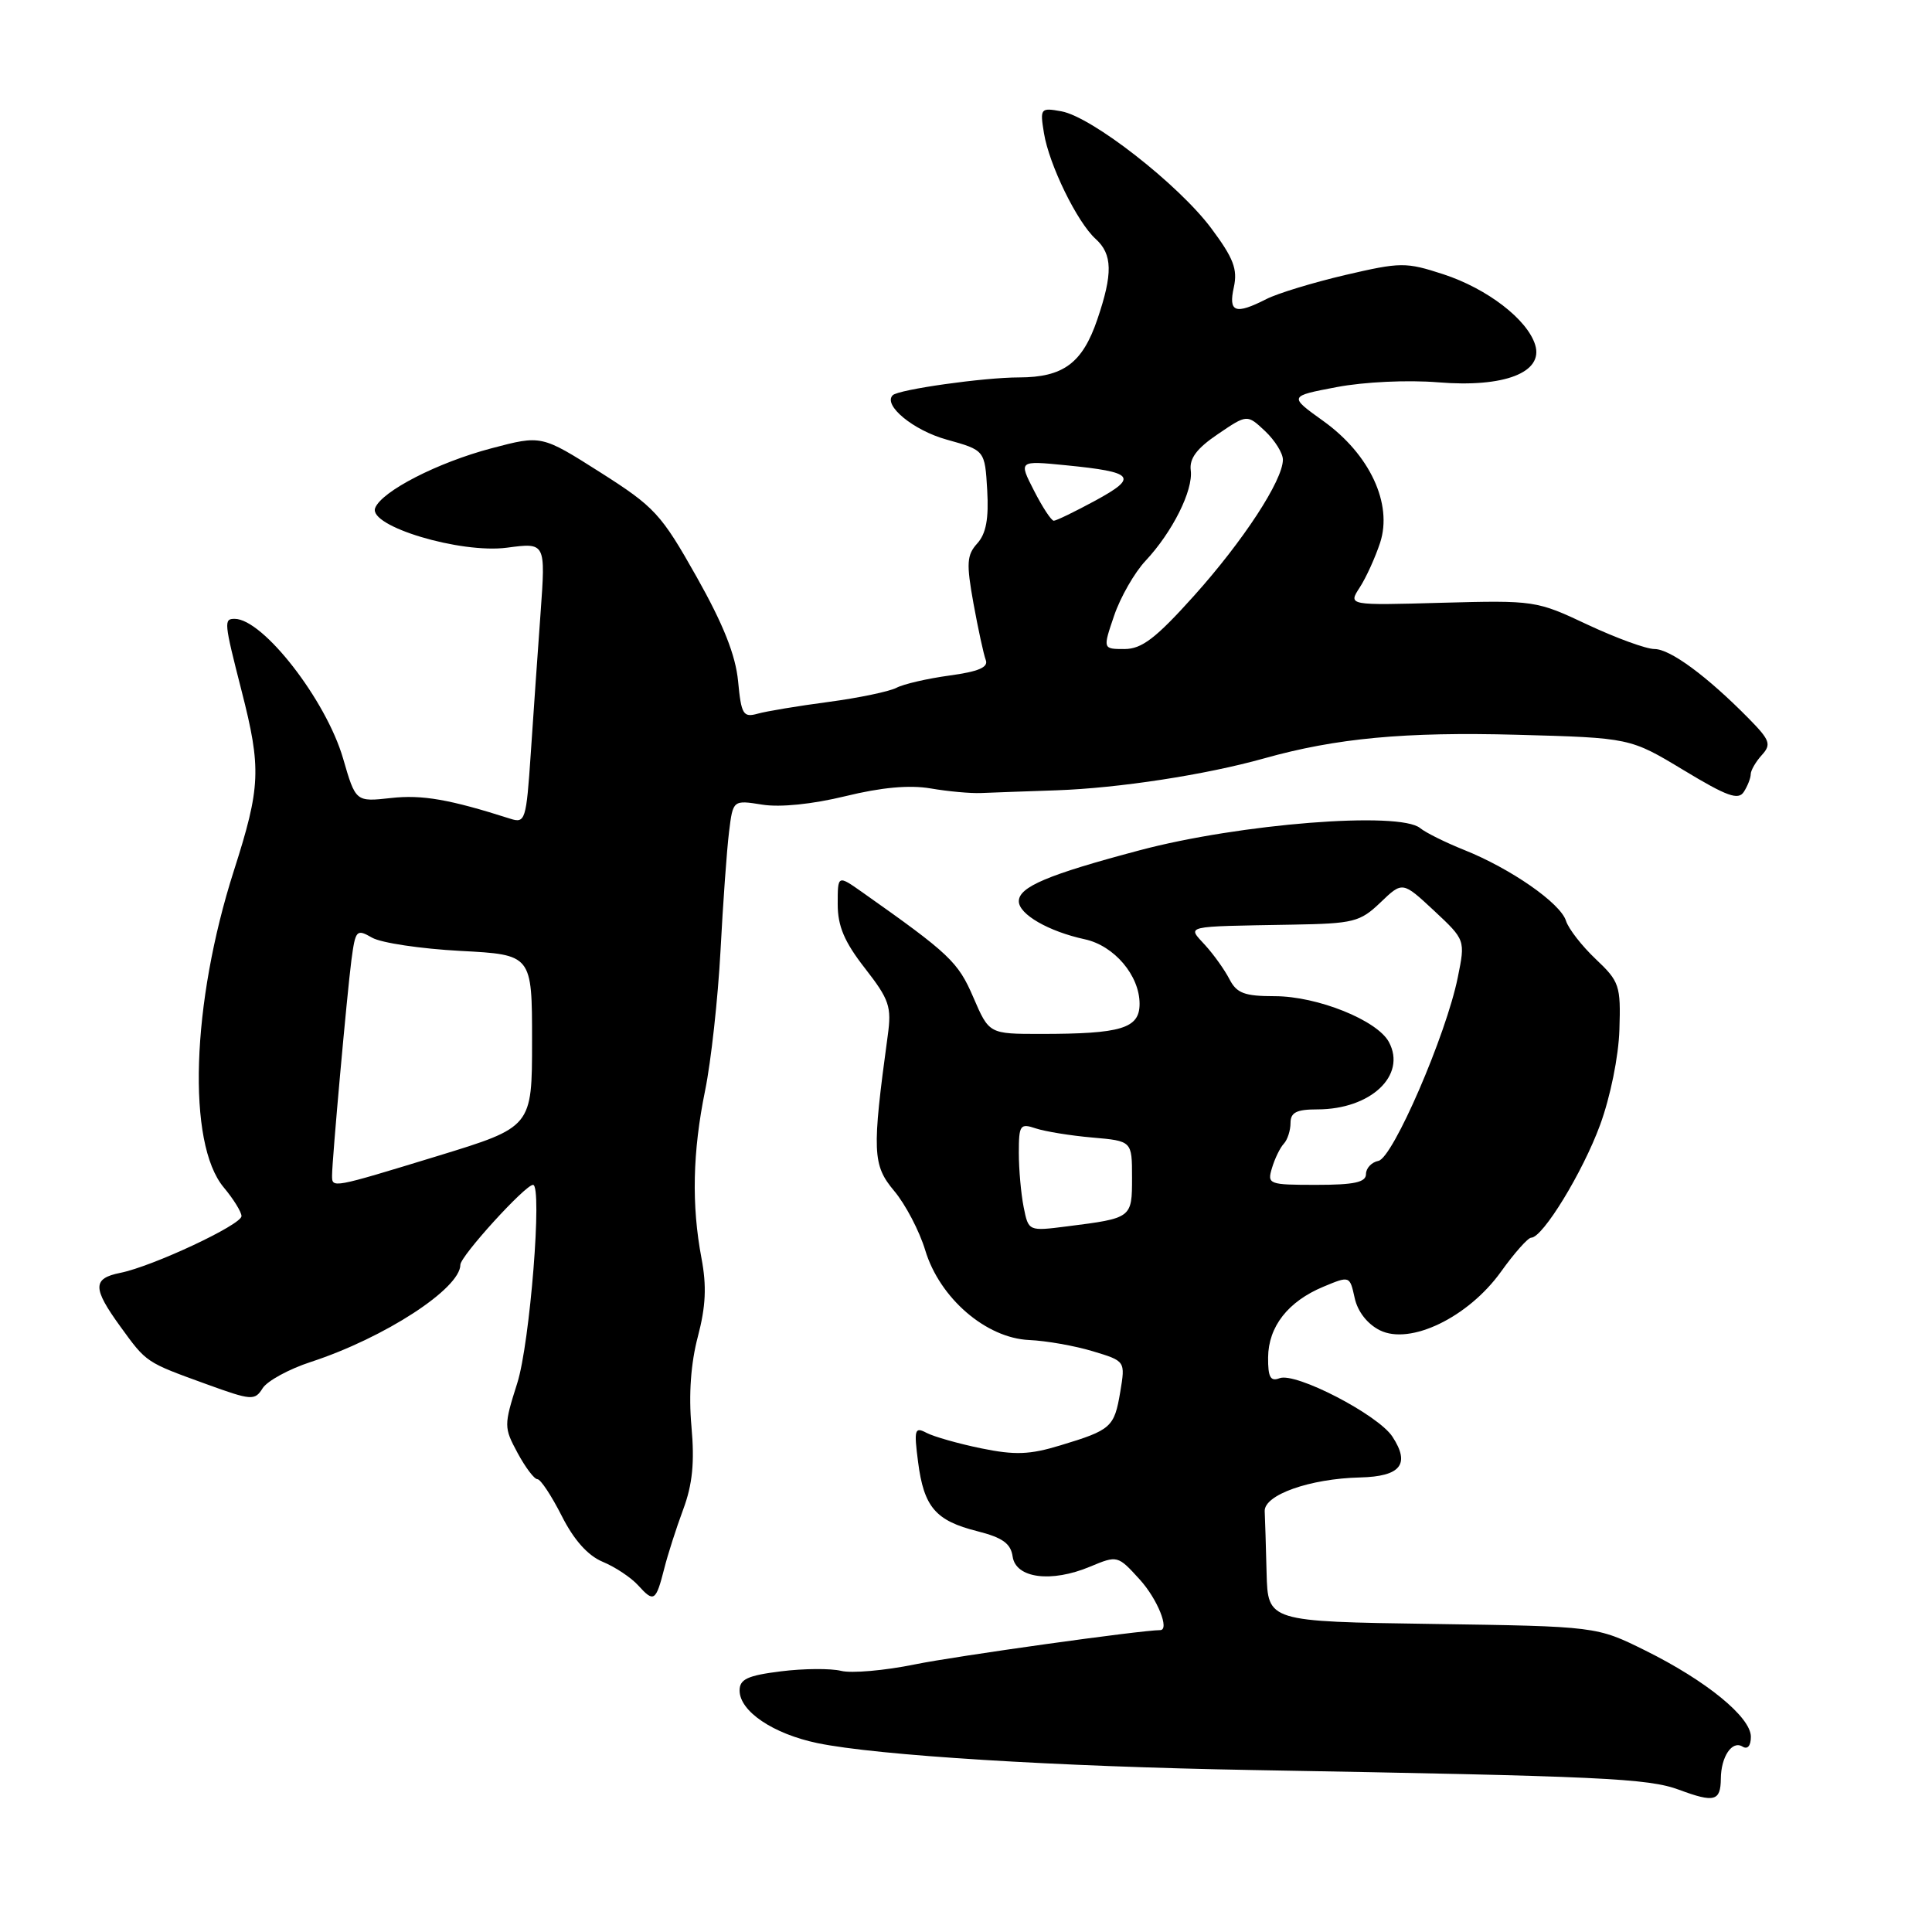 <?xml version="1.0" encoding="UTF-8" standalone="no"?>
<!DOCTYPE svg PUBLIC "-//W3C//DTD SVG 1.1//EN" "http://www.w3.org/Graphics/SVG/1.1/DTD/svg11.dtd" >
<svg xmlns="http://www.w3.org/2000/svg" xmlns:xlink="http://www.w3.org/1999/xlink" version="1.1" viewBox="0 0 256 256">
 <g >
 <path fill="currentColor"
d=" M 228.02 235.69 C 228.04 232.77 229.51 230.58 230.89 231.43 C 231.56 231.85 232.00 231.33 232.00 230.13 C 232.00 227.53 226.10 222.71 218.03 218.71 C 211.55 215.50 211.55 215.50 189.78 215.18 C 168.00 214.86 168.00 214.86 167.83 208.43 C 167.74 204.89 167.63 201.21 167.58 200.25 C 167.48 198.08 173.55 195.93 180.21 195.77 C 185.60 195.64 186.90 194.02 184.50 190.36 C 182.60 187.46 171.68 181.80 169.55 182.62 C 168.34 183.09 168.01 182.49 168.03 179.86 C 168.07 175.78 170.67 172.45 175.35 170.50 C 178.85 169.04 178.85 169.04 179.50 171.98 C 179.89 173.79 181.18 175.44 182.84 176.27 C 186.86 178.27 194.54 174.56 198.88 168.52 C 200.66 166.03 202.47 164.00 202.89 164.00 C 204.42 164.00 209.71 155.35 212.02 149.06 C 213.38 145.35 214.47 140.00 214.58 136.43 C 214.77 130.59 214.58 130.05 211.45 127.09 C 209.62 125.36 207.84 123.08 207.50 122.01 C 206.76 119.66 200.16 115.08 194.00 112.62 C 191.53 111.63 188.91 110.33 188.18 109.73 C 185.45 107.47 164.26 109.14 151.00 112.67 C 138.86 115.89 135.00 117.52 135.00 119.42 C 135.00 121.15 138.94 123.42 143.74 124.46 C 147.64 125.30 151.00 129.26 151.00 133.01 C 151.00 136.27 148.61 137.00 137.90 137.00 C 131.06 137.00 131.06 137.00 128.97 132.15 C 126.95 127.45 125.83 126.39 114.25 118.22 C 111.00 115.93 111.00 115.93 111.00 119.80 C 111.00 122.72 111.88 124.80 114.61 128.30 C 117.84 132.45 118.16 133.38 117.63 137.22 C 115.53 152.61 115.61 154.38 118.48 157.80 C 119.98 159.58 121.83 163.12 122.60 165.67 C 124.51 172.00 130.65 177.31 136.38 177.56 C 138.65 177.66 142.44 178.33 144.81 179.05 C 149.12 180.35 149.12 180.35 148.44 184.43 C 147.65 189.12 147.25 189.48 140.50 191.52 C 136.43 192.76 134.49 192.83 130.00 191.91 C 126.98 191.29 123.72 190.36 122.77 189.86 C 121.20 189.03 121.09 189.41 121.65 193.72 C 122.42 199.70 123.97 201.50 129.49 202.89 C 132.85 203.74 133.93 204.52 134.18 206.25 C 134.59 209.13 139.28 209.75 144.44 207.59 C 148.06 206.08 148.11 206.09 151.01 209.28 C 153.37 211.87 155.03 216.00 153.72 216.00 C 151.23 216.00 126.61 219.44 121.23 220.54 C 117.23 221.36 112.83 221.74 111.46 221.40 C 110.09 221.06 106.50 221.08 103.48 221.46 C 99.06 222.01 98.00 222.50 98.00 224.00 C 98.00 226.75 102.43 229.74 108.31 230.97 C 116.22 232.61 139.91 234.08 166.00 234.54 C 212.32 235.35 218.37 235.63 222.50 237.16 C 227.16 238.89 227.99 238.67 228.02 235.69 Z  M 88.02 207.83 C 88.48 206.00 89.61 202.47 90.53 200.00 C 91.76 196.69 92.05 193.78 91.62 189.00 C 91.24 184.78 91.54 180.61 92.47 177.11 C 93.52 173.11 93.65 170.42 92.95 166.72 C 91.62 159.70 91.77 152.64 93.43 144.50 C 94.22 140.65 95.13 132.32 95.47 126.00 C 95.80 119.67 96.31 112.59 96.60 110.25 C 97.12 106.00 97.12 106.00 101.01 106.62 C 103.39 107.00 107.66 106.56 112.01 105.50 C 116.79 104.33 120.50 103.99 123.31 104.47 C 125.62 104.87 128.62 105.14 130.00 105.08 C 131.38 105.02 135.88 104.86 140.00 104.72 C 148.23 104.43 159.73 102.67 167.50 100.49 C 177.09 97.80 186.14 96.96 201.02 97.36 C 216.00 97.77 216.00 97.77 223.09 102.05 C 228.85 105.53 230.34 106.07 231.07 104.92 C 231.57 104.14 231.98 103.09 231.98 102.58 C 231.99 102.07 232.65 100.93 233.45 100.05 C 234.74 98.63 234.54 98.08 231.70 95.19 C 226.18 89.59 221.31 86.00 219.23 86.00 C 218.13 86.00 214.14 84.54 210.36 82.77 C 203.60 79.58 203.32 79.54 191.06 79.87 C 178.63 80.22 178.63 80.22 180.16 77.86 C 181.01 76.56 182.22 73.89 182.87 71.92 C 184.56 66.76 181.50 60.20 175.35 55.79 C 170.76 52.50 170.76 52.50 177.13 51.29 C 180.76 50.60 186.54 50.33 190.57 50.66 C 199.31 51.38 204.55 49.36 203.42 45.70 C 202.38 42.32 197.06 38.24 191.25 36.34 C 186.27 34.72 185.61 34.73 178.25 36.44 C 173.99 37.44 169.28 38.87 167.80 39.63 C 163.67 41.73 162.75 41.39 163.49 38.06 C 164.01 35.67 163.45 34.21 160.49 30.24 C 156.16 24.44 144.68 15.48 140.64 14.75 C 137.87 14.25 137.79 14.35 138.33 17.64 C 139.01 21.83 142.73 29.45 145.18 31.66 C 147.42 33.69 147.47 36.26 145.40 42.33 C 143.43 48.12 140.89 50.00 135.03 50.01 C 130.35 50.01 119.06 51.61 118.29 52.37 C 116.97 53.69 121.03 57.03 125.44 58.25 C 130.50 59.66 130.50 59.66 130.81 64.94 C 131.03 68.73 130.66 70.72 129.49 72.01 C 128.10 73.55 128.03 74.64 128.99 79.96 C 129.61 83.35 130.34 86.73 130.62 87.46 C 130.99 88.42 129.65 88.99 125.82 89.51 C 122.89 89.91 119.72 90.64 118.78 91.14 C 117.83 91.63 113.78 92.48 109.78 93.01 C 105.77 93.54 101.55 94.24 100.39 94.57 C 98.48 95.10 98.22 94.68 97.80 90.26 C 97.47 86.81 95.84 82.71 92.30 76.43 C 87.60 68.09 86.75 67.17 79.51 62.57 C 71.75 57.65 71.75 57.65 65.13 59.40 C 57.99 61.28 50.56 65.10 49.71 67.32 C 48.79 69.72 61.02 73.39 67.19 72.57 C 72.30 71.89 72.30 71.89 71.63 81.20 C 71.26 86.31 70.67 94.70 70.33 99.83 C 69.73 108.72 69.60 109.12 67.60 108.48 C 59.59 105.92 55.92 105.28 51.82 105.74 C 47.13 106.26 47.13 106.26 45.46 100.50 C 43.21 92.76 34.85 82.00 31.09 82.00 C 29.64 82.00 29.68 82.42 32.00 91.50 C 34.65 101.84 34.54 104.28 30.99 115.37 C 25.36 132.96 24.76 151.48 29.64 157.33 C 30.94 158.88 32.00 160.60 32.00 161.14 C 32.00 162.29 20.23 167.80 15.94 168.66 C 12.25 169.40 12.25 170.67 15.93 175.75 C 19.44 180.59 19.29 180.48 27.33 183.40 C 33.34 185.58 33.76 185.61 34.80 183.95 C 35.40 182.99 38.28 181.41 41.20 180.46 C 50.95 177.27 61.00 170.74 61.00 167.59 C 61.00 166.45 69.59 157.00 70.63 157.00 C 71.89 157.00 70.22 177.99 68.54 183.27 C 66.76 188.89 66.76 189.14 68.58 192.52 C 69.61 194.43 70.79 196.00 71.21 196.00 C 71.63 196.00 73.07 198.18 74.43 200.86 C 76.05 204.07 77.90 206.13 79.87 206.95 C 81.51 207.63 83.64 209.04 84.59 210.10 C 86.64 212.37 86.91 212.19 88.02 207.83 Z  M 135.64 159.95 C 135.29 158.19 135.00 154.95 135.00 152.76 C 135.00 149.06 135.17 148.82 137.25 149.52 C 138.49 149.93 141.86 150.48 144.75 150.73 C 150.00 151.19 150.00 151.19 150.00 156.03 C 150.00 161.41 150.00 161.41 141.39 162.50 C 136.28 163.15 136.28 163.15 135.64 159.95 Z  M 168.55 154.75 C 168.92 153.51 169.62 152.07 170.11 151.55 C 170.60 151.03 171.00 149.79 171.00 148.80 C 171.00 147.40 171.80 147.00 174.55 147.00 C 181.62 147.00 186.41 142.50 184.04 138.08 C 182.50 135.19 174.55 132.00 168.91 132.00 C 164.90 132.00 163.87 131.61 162.91 129.75 C 162.27 128.51 160.83 126.49 159.70 125.25 C 157.30 122.61 156.58 122.78 171.25 122.52 C 179.37 122.38 180.21 122.17 182.92 119.58 C 185.84 116.78 185.84 116.78 190.01 120.66 C 194.17 124.55 194.17 124.55 193.16 129.53 C 191.62 137.14 184.56 153.45 182.65 153.82 C 181.74 154.00 181.00 154.79 181.00 155.57 C 181.00 156.66 179.45 157.00 174.43 157.00 C 168.09 157.00 167.89 156.92 168.55 154.75 Z  M 44.00 155.75 C 44.01 153.61 45.98 131.73 46.56 127.25 C 47.10 123.21 47.23 123.06 49.31 124.25 C 50.52 124.94 55.77 125.72 61.00 126.00 C 70.50 126.50 70.50 126.50 70.50 137.92 C 70.50 149.34 70.50 149.34 58.00 153.17 C 43.90 157.48 44.00 157.46 44.00 155.75 Z  M 147.63 81.57 C 148.46 79.13 150.33 75.87 151.78 74.32 C 155.35 70.51 158.12 64.98 157.78 62.32 C 157.58 60.75 158.58 59.41 161.38 57.52 C 165.25 54.89 165.25 54.89 167.63 57.12 C 168.93 58.35 170.00 60.06 169.99 60.92 C 169.98 63.66 164.72 71.70 158.19 78.97 C 153.15 84.58 151.29 86.00 149.00 86.00 C 146.12 86.00 146.12 86.00 147.63 81.57 Z  M 137.01 65.01 C 134.97 61.03 134.97 61.03 141.24 61.65 C 150.32 62.55 150.87 63.21 145.16 66.32 C 142.45 67.79 139.96 69.00 139.63 69.00 C 139.31 69.00 138.13 67.21 137.01 65.01 Z "/>
</g>
</svg>